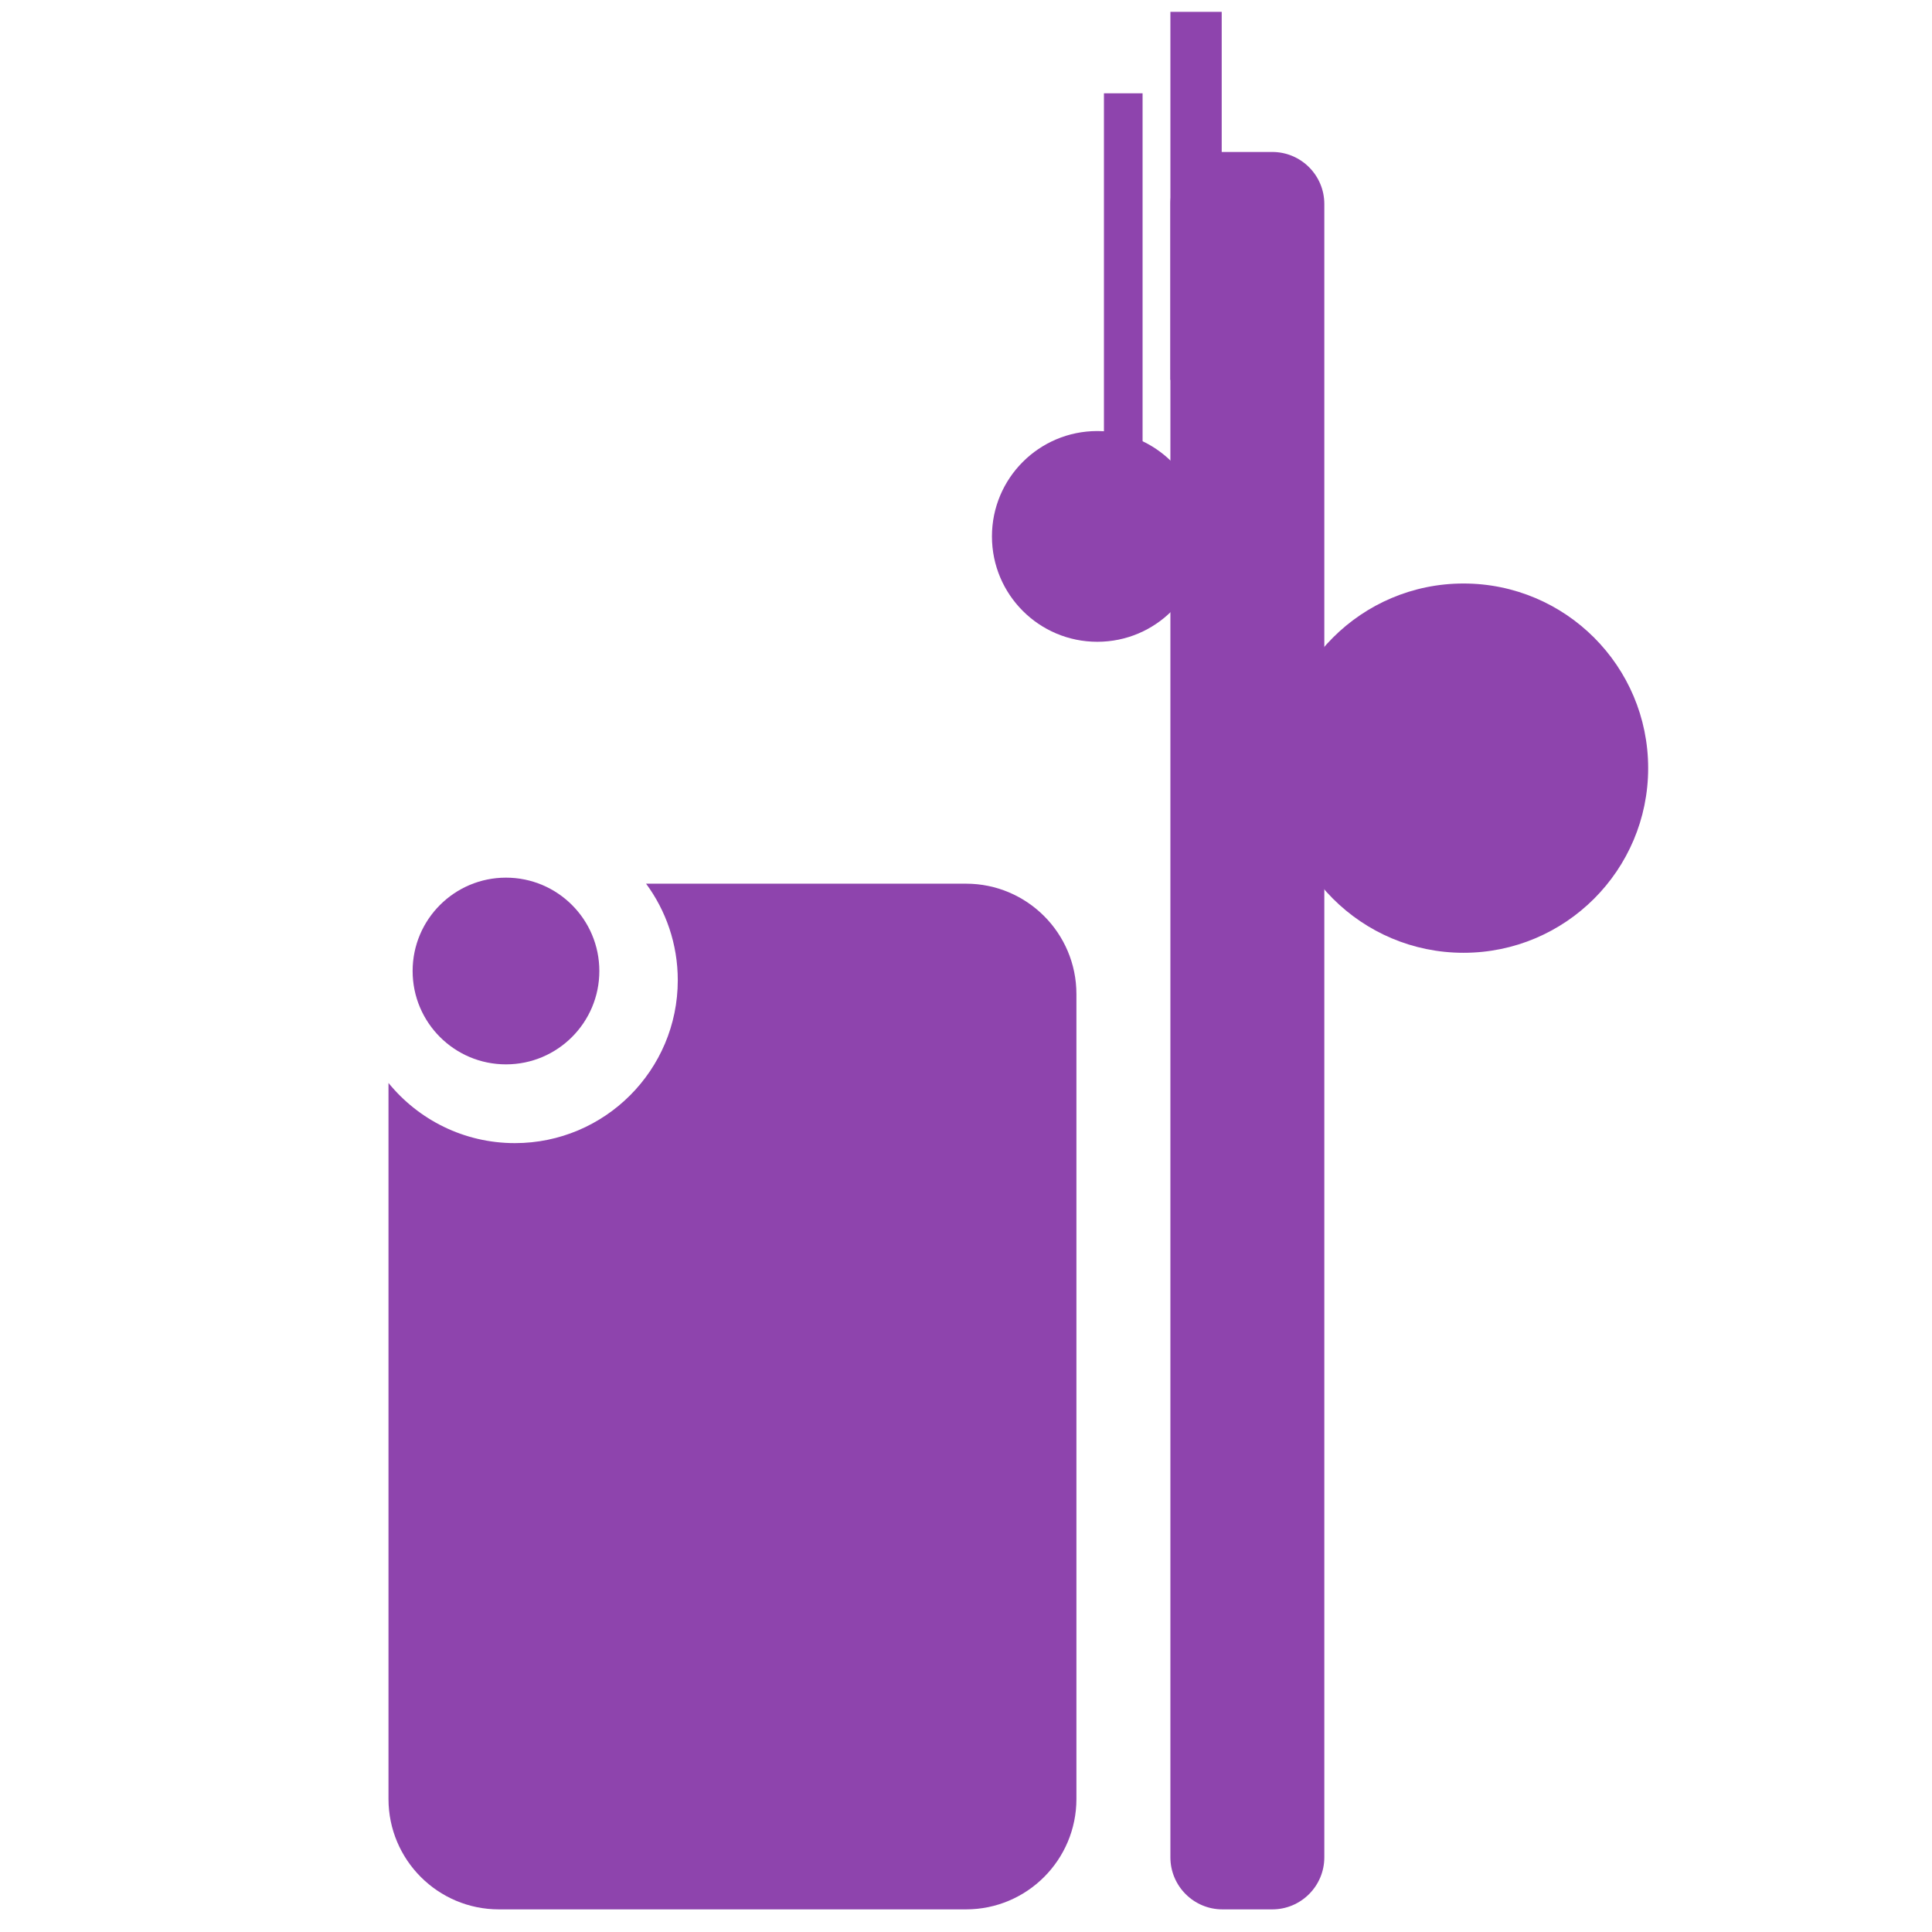 <?xml version="1.0" standalone="no"?><!-- Generator: Gravit.io --><svg xmlns="http://www.w3.org/2000/svg" xmlns:xlink="http://www.w3.org/1999/xlink" style="isolation:isolate" viewBox="137.5 147.388 326 326" width="326" height="326"><defs><clipPath id="_clipPath_DS8nqTFC99u8GLHRfQkl3TYXQLjdUfns"><rect width="2834.646" height="595.276"/></clipPath></defs><g clip-path="url(#_clipPath_DS8nqTFC99u8GLHRfQkl3TYXQLjdUfns)"><g><path d=" M 246.516 296.498 L 300.503 296.498 C 310.785 296.498 319.132 304.845 319.132 315.127 L 319.132 450.941 C 319.132 461.223 310.785 469.57 300.503 469.57 L 221.681 469.57 C 211.4 469.57 203.053 461.223 203.053 450.941 L 203.053 330.124 C 208.095 336.317 215.778 340.275 224.378 340.275 C 239.549 340.275 251.866 327.958 251.866 312.787 C 251.866 306.693 249.878 301.058 246.516 296.498 Z " fill-rule="evenodd" fill="rgb(142,68,173)"/><path d="M 343.771 173.031 L 352.18 173.031 C 357.027 173.031 360.962 176.966 360.962 181.813 L 360.962 460.787 C 360.962 465.634 357.027 469.57 352.18 469.57 L 343.771 469.57 C 338.924 469.57 334.989 465.634 334.989 460.787 L 334.989 181.813 C 334.989 176.966 338.924 173.031 343.771 173.031 Z" style="stroke:none;fill:#8E44AD;stroke-miterlimit:10;"/><circle vector-effect="non-scaling-stroke" cx="384.45" cy="277.003" r="31.156" fill="rgb(142,68,173)"/><circle vector-effect="non-scaling-stroke" cx="322.658" cy="237.901" r="17.78" fill="rgb(142,68,173)"/><rect x="323.775" y="163.132" width="6.52" height="62.102" transform="matrix(1,0,0,1,0,0)" fill="rgb(142,68,173)"/><rect x="334.989" y="149.388" width="8.658" height="62.102" transform="matrix(1,0,0,1,0,0)" fill="rgb(142,68,173)"/><circle vector-effect="non-scaling-stroke" cx="222.878" cy="311.233" r="15.753" fill="rgb(142,68,173)"/></g><g><g><path d=" M 737.52 297.693 L 791.579 297.693 C 801.874 297.693 810.232 306.051 810.232 316.346 L 810.232 452.34 C 810.232 462.635 801.874 470.993 791.579 470.993 L 712.653 470.993 C 702.358 470.993 694 462.635 694 452.34 L 694 331.363 C 699.049 337.564 706.742 341.528 715.354 341.528 C 730.545 341.528 742.878 329.195 742.878 314.004 C 742.878 307.901 740.887 302.259 737.52 297.693 Z " fill-rule="evenodd" fill="rgb(142,68,173)"/><path d=" M 737.52 297.693 L 791.579 297.693 C 801.874 297.693 810.232 306.051 810.232 316.346 L 810.232 452.34 C 810.232 462.635 801.874 470.993 791.579 470.993 L 712.653 470.993 C 702.358 470.993 694 462.635 694 452.34 L 694 331.363 C 699.049 337.564 706.742 341.528 715.354 341.528 C 730.545 341.528 742.878 329.195 742.878 314.004 C 742.878 307.901 740.887 302.259 737.52 297.693 Z " fill-rule="evenodd" fill="rgb(142,68,173)"/><path d="M 834.904 174.062 L 843.324 174.062 C 848.177 174.062 852.118 178.002 852.118 182.856 L 852.118 462.199 C 852.118 467.053 848.177 470.993 843.324 470.993 L 834.904 470.993 C 830.051 470.993 826.111 467.053 826.111 462.199 L 826.111 182.856 C 826.111 178.002 830.051 174.062 834.904 174.062 Z" style="stroke:none;fill:#8E44AD;stroke-miterlimit:10;"/><path d="M 834.904 174.062 L 843.324 174.062 C 848.177 174.062 852.118 178.002 852.118 182.856 L 852.118 462.199 C 852.118 467.053 848.177 470.993 843.324 470.993 L 834.904 470.993 C 830.051 470.993 826.111 467.053 826.111 462.199 L 826.111 182.856 C 826.111 178.002 830.051 174.062 834.904 174.062 Z" style="stroke:none;fill:#8E44AD;stroke-miterlimit:10;"/><circle vector-effect="non-scaling-stroke" cx="875.637" cy="278.172" r="31.197" fill="rgb(142,68,173)"/><circle vector-effect="non-scaling-stroke" cx="875.637" cy="278.172" r="31.197" fill="rgb(142,68,173)"/><circle vector-effect="non-scaling-stroke" cx="813.764" cy="239.019" r="17.803" fill="rgb(142,68,173)"/><circle vector-effect="non-scaling-stroke" cx="813.764" cy="239.019" r="17.803" fill="rgb(142,68,173)"/><rect x="814.881" y="164.15" width="6.529" height="62.184" transform="matrix(1,0,0,1,0,0)" fill="rgb(142,68,173)"/><rect x="814.881" y="164.15" width="6.529" height="62.184" transform="matrix(1,0,0,1,0,0)" fill="rgb(142,68,173)"/><rect x="826.111" y="150.388" width="8.669" height="62.184" transform="matrix(1,0,0,1,0,0)" fill="rgb(142,68,173)"/><rect x="826.111" y="150.388" width="8.669" height="62.184" transform="matrix(1,0,0,1,0,0)" fill="rgb(142,68,173)"/><circle vector-effect="non-scaling-stroke" cx="713.852" cy="312.447" r="15.774" fill="rgb(142,68,173)"/><circle vector-effect="non-scaling-stroke" cx="713.852" cy="312.447" r="15.774" fill="rgb(142,68,173)"/></g><g><rect x="914.718" y="149.051" width="20.837" height="72.673" transform="matrix(1,0,0,1,0,0)" fill="rgb(39,174,96)"/><rect x="914.718" y="149.051" width="20.837" height="72.673" transform="matrix(1,0,0,1,0,0)" fill="rgb(39,174,96)"/><rect x="914.718" y="149.051" width="20.837" height="72.673" transform="matrix(0,1,-1,0,1110.524,-739.749)" fill="rgb(39,174,96)"/><rect x="914.718" y="149.051" width="20.837" height="72.673" transform="matrix(0,1,-1,0,1110.524,-739.749)" fill="rgb(39,174,96)"/></g></g><g><g><path d=" M 1152.559 297.693 L 1206.618 297.693 C 1216.913 297.693 1225.271 306.051 1225.271 316.346 L 1225.271 452.34 C 1225.271 462.635 1216.913 470.993 1206.618 470.993 L 1127.692 470.993 C 1117.397 470.993 1109.039 462.635 1109.039 452.34 L 1109.039 331.363 C 1114.088 337.564 1121.781 341.528 1130.393 341.528 C 1145.584 341.528 1157.917 329.195 1157.917 314.004 C 1157.917 307.901 1155.926 302.259 1152.559 297.693 Z " fill-rule="evenodd" fill="rgb(142,68,173)"/><path d=" M 1152.559 297.693 L 1206.618 297.693 C 1216.913 297.693 1225.271 306.051 1225.271 316.346 L 1225.271 452.34 C 1225.271 462.635 1216.913 470.993 1206.618 470.993 L 1127.692 470.993 C 1117.397 470.993 1109.039 462.635 1109.039 452.34 L 1109.039 331.363 C 1114.088 337.564 1121.781 341.528 1130.393 341.528 C 1145.584 341.528 1157.917 329.195 1157.917 314.004 C 1157.917 307.901 1155.926 302.259 1152.559 297.693 Z " fill-rule="evenodd" fill="rgb(142,68,173)"/><path d="M 1249.943 174.062 L 1258.363 174.062 C 1263.216 174.062 1267.157 178.002 1267.157 182.856 L 1267.157 462.199 C 1267.157 467.053 1263.216 470.993 1258.363 470.993 L 1249.943 470.993 C 1245.09 470.993 1241.15 467.053 1241.15 462.199 L 1241.15 182.856 C 1241.15 178.002 1245.09 174.062 1249.943 174.062 Z" style="stroke:none;fill:#8E44AD;stroke-miterlimit:10;"/><path d="M 1249.943 174.062 L 1258.363 174.062 C 1263.216 174.062 1267.157 178.002 1267.157 182.856 L 1267.157 462.199 C 1267.157 467.053 1263.216 470.993 1258.363 470.993 L 1249.943 470.993 C 1245.09 470.993 1241.15 467.053 1241.15 462.199 L 1241.15 182.856 C 1241.15 178.002 1245.09 174.062 1249.943 174.062 Z" style="stroke:none;fill:#8E44AD;stroke-miterlimit:10;"/><circle vector-effect="non-scaling-stroke" cx="1290.676" cy="278.172" r="31.197" fill="rgb(142,68,173)"/><circle vector-effect="non-scaling-stroke" cx="1290.676" cy="278.172" r="31.197" fill="rgb(142,68,173)"/><circle vector-effect="non-scaling-stroke" cx="1228.803" cy="239.019" r="17.803" fill="rgb(142,68,173)"/><circle vector-effect="non-scaling-stroke" cx="1228.803" cy="239.019" r="17.803" fill="rgb(142,68,173)"/><rect x="1229.92" y="164.15" width="6.529" height="62.184" transform="matrix(1,0,0,1,0,0)" fill="rgb(142,68,173)"/><rect x="1229.92" y="164.15" width="6.529" height="62.184" transform="matrix(1,0,0,1,0,0)" fill="rgb(142,68,173)"/><rect x="1241.15" y="150.388" width="8.669" height="62.184" transform="matrix(1,0,0,1,0,0)" fill="rgb(142,68,173)"/><rect x="1241.15" y="150.388" width="8.669" height="62.184" transform="matrix(1,0,0,1,0,0)" fill="rgb(142,68,173)"/><circle vector-effect="non-scaling-stroke" cx="1128.891" cy="312.447" r="15.774" fill="rgb(142,68,173)"/><circle vector-effect="non-scaling-stroke" cx="1128.891" cy="312.447" r="15.774" fill="rgb(142,68,173)"/></g><g><rect x="1329.757" y="149.051" width="20.837" height="72.673" transform="matrix(0,1,-1,0,1525.563,-1154.788)" fill="rgb(192,57,43)"/></g></g><g><g style="opacity:0.4;"><path d=" M 2141.71 384.43 L 2169.069 384.43 C 2174.279 384.43 2178.509 388.66 2178.509 393.871 L 2178.509 462.698 C 2178.509 467.908 2174.279 472.138 2169.069 472.138 L 2129.124 472.138 C 2123.914 472.138 2119.684 467.908 2119.684 462.698 L 2119.684 401.471 C 2122.239 404.609 2126.133 406.615 2130.491 406.615 C 2138.179 406.615 2144.421 400.373 2144.421 392.685 C 2144.421 389.596 2143.414 386.741 2141.71 384.43 Z " fill-rule="evenodd" fill="rgb(142,68,173)"/><path d="M 2190.996 321.86 L 2195.257 321.86 C 2197.714 321.86 2199.708 323.854 2199.708 326.311 L 2199.708 467.688 C 2199.708 470.144 2197.714 472.138 2195.257 472.138 L 2190.996 472.138 C 2188.54 472.138 2186.546 470.144 2186.546 467.688 L 2186.546 326.311 C 2186.546 323.854 2188.54 321.86 2190.996 321.86 Z" style="stroke:none;fill:#8E44AD;stroke-miterlimit:10;"/><circle vector-effect="non-scaling-stroke" cx="2211.611" cy="374.55" r="15.789" fill="rgb(142,68,173)"/><circle vector-effect="non-scaling-stroke" cx="2180.297" cy="354.735" r="9.01" fill="rgb(142,68,173)"/><rect x="2180.863" y="316.843" width="3.304" height="31.472" transform="matrix(1,0,0,1,0,0)" fill="rgb(142,68,173)"/><rect x="2186.546" y="309.878" width="4.387" height="31.472" transform="matrix(1,0,0,1,0,0)" fill="rgb(142,68,173)"/><circle vector-effect="non-scaling-stroke" cx="2129.731" cy="391.898" r="7.983" fill="rgb(142,68,173)"/></g><g style="opacity:0.4;"><path d=" M 1931.079 231.94 L 1958.438 231.94 C 1963.649 231.94 1967.879 236.17 1967.879 241.38 L 1967.879 310.208 C 1967.879 315.418 1963.649 319.648 1958.438 319.648 L 1918.493 319.648 C 1913.283 319.648 1909.053 315.418 1909.053 310.208 L 1909.053 248.98 C 1911.608 252.119 1915.502 254.125 1919.86 254.125 C 1927.548 254.125 1933.79 247.883 1933.79 240.195 C 1933.79 237.106 1932.783 234.251 1931.079 231.94 Z " fill-rule="evenodd" fill="rgb(142,68,173)"/><path d="M 1980.365 169.369 L 1984.627 169.369 C 1987.083 169.369 1989.077 171.364 1989.077 173.82 L 1989.077 315.197 C 1989.077 317.654 1987.083 319.648 1984.627 319.648 L 1980.365 319.648 C 1977.909 319.648 1975.915 317.654 1975.915 315.197 L 1975.915 173.82 C 1975.915 171.364 1977.909 169.369 1980.365 169.369 Z" style="stroke:none;fill:#8E44AD;stroke-miterlimit:10;"/><circle vector-effect="non-scaling-stroke" cx="2000.98" cy="222.06" r="15.789" fill="rgb(142,68,173)"/><circle vector-effect="non-scaling-stroke" cx="1969.666" cy="202.244" r="9.01" fill="rgb(142,68,173)"/><rect x="1970.232" y="164.353" width="3.304" height="31.472" transform="matrix(1,0,0,1,0,0)" fill="rgb(142,68,173)"/><rect x="1975.915" y="157.388" width="4.387" height="31.472" transform="matrix(1,0,0,1,0,0)" fill="rgb(142,68,173)"/><circle vector-effect="non-scaling-stroke" cx="1919.1" cy="239.407" r="7.983" fill="rgb(142,68,173)"/></g><rect x="2176.718" y="149.051" width="20.837" height="72.673" transform="matrix(0,1,-1,0,2372.524,-2001.749)" fill="rgb(192,57,43)"/><line x1="2000.818" y1="163.57" x2="2178.879" y2="300.424" vector-effect="non-scaling-stroke" stroke-width="23" stroke="rgb(52,152,219)" stroke-linejoin="miter" stroke-linecap="round" stroke-miterlimit="3"/></g><g><g><rect x="1744.718" y="149.647" width="20.837" height="72.673" transform="matrix(1,0,0,1,0,0)" fill="rgb(39,174,96)"/><rect x="1744.718" y="149.647" width="20.837" height="72.673" transform="matrix(0,1,-1,0,1941.12,-1569.153)" fill="rgb(39,174,96)"/></g><g style="opacity:0.4;"><path d=" M 1495.079 232.535 L 1522.438 232.535 C 1527.649 232.535 1531.879 236.765 1531.879 241.976 L 1531.879 310.803 C 1531.879 316.013 1527.649 320.243 1522.438 320.243 L 1482.493 320.243 C 1477.283 320.243 1473.053 316.013 1473.053 310.803 L 1473.053 249.576 C 1475.608 252.714 1479.502 254.72 1483.86 254.72 C 1491.548 254.72 1497.79 248.478 1497.79 240.79 C 1497.79 237.701 1496.783 234.846 1495.079 232.535 Z " fill-rule="evenodd" fill="rgb(142,68,173)"/><path d="M 1544.365 169.965 L 1548.627 169.965 C 1551.083 169.965 1553.077 171.959 1553.077 174.415 L 1553.077 315.793 C 1553.077 318.249 1551.083 320.243 1548.627 320.243 L 1544.365 320.243 C 1541.909 320.243 1539.915 318.249 1539.915 315.793 L 1539.915 174.415 C 1539.915 171.959 1541.909 169.965 1544.365 169.965 Z" style="stroke:none;fill:#8E44AD;stroke-miterlimit:10;"/><circle vector-effect="non-scaling-stroke" cx="1564.98" cy="222.655" r="15.789" fill="rgb(142,68,173)"/><circle vector-effect="non-scaling-stroke" cx="1533.666" cy="202.84" r="9.01" fill="rgb(142,68,173)"/><rect x="1534.232" y="164.948" width="3.304" height="31.472" transform="matrix(1,0,0,1,0,0)" fill="rgb(142,68,173)"/><rect x="1539.915" y="157.983" width="4.387" height="31.472" transform="matrix(1,0,0,1,0,0)" fill="rgb(142,68,173)"/><circle vector-effect="non-scaling-stroke" cx="1483.1" cy="240.003" r="7.983" fill="rgb(142,68,173)"/></g><g style="opacity:0.4;"><path d=" M 1705.71 384.026 L 1733.069 384.026 C 1738.279 384.026 1742.509 388.256 1742.509 393.466 L 1742.509 462.294 C 1742.509 467.504 1738.279 471.734 1733.069 471.734 L 1693.124 471.734 C 1687.914 471.734 1683.684 467.504 1683.684 462.294 L 1683.684 401.067 C 1686.239 404.205 1690.133 406.211 1694.491 406.211 C 1702.179 406.211 1708.421 399.969 1708.421 392.281 C 1708.421 389.192 1707.414 386.337 1705.71 384.026 Z " fill-rule="evenodd" fill="rgb(142,68,173)"/><path d="M 1754.996 321.455 L 1759.257 321.455 C 1761.714 321.455 1763.708 323.45 1763.708 325.906 L 1763.708 467.283 C 1763.708 469.74 1761.714 471.734 1759.257 471.734 L 1754.996 471.734 C 1752.54 471.734 1750.546 469.74 1750.546 467.283 L 1750.546 325.906 C 1750.546 323.45 1752.54 321.455 1754.996 321.455 Z" style="stroke:none;fill:#8E44AD;stroke-miterlimit:10;"/><circle vector-effect="non-scaling-stroke" cx="1775.611" cy="374.146" r="15.789" fill="rgb(142,68,173)"/><circle vector-effect="non-scaling-stroke" cx="1744.297" cy="354.33" r="9.01" fill="rgb(142,68,173)"/><rect x="1744.863" y="316.439" width="3.304" height="31.472" transform="matrix(1,0,0,1,0,0)" fill="rgb(142,68,173)"/><rect x="1750.546" y="309.474" width="4.387" height="31.472" transform="matrix(1,0,0,1,0,0)" fill="rgb(142,68,173)"/><circle vector-effect="non-scaling-stroke" cx="1693.731" cy="391.493" r="7.983" fill="rgb(142,68,173)"/></g><line x1="1565" y1="163.596" x2="1742.879" y2="300.02" vector-effect="non-scaling-stroke" stroke-width="23" stroke="rgb(52,152,219)" stroke-linejoin="miter" stroke-linecap="round" stroke-miterlimit="3"/></g></g></svg>